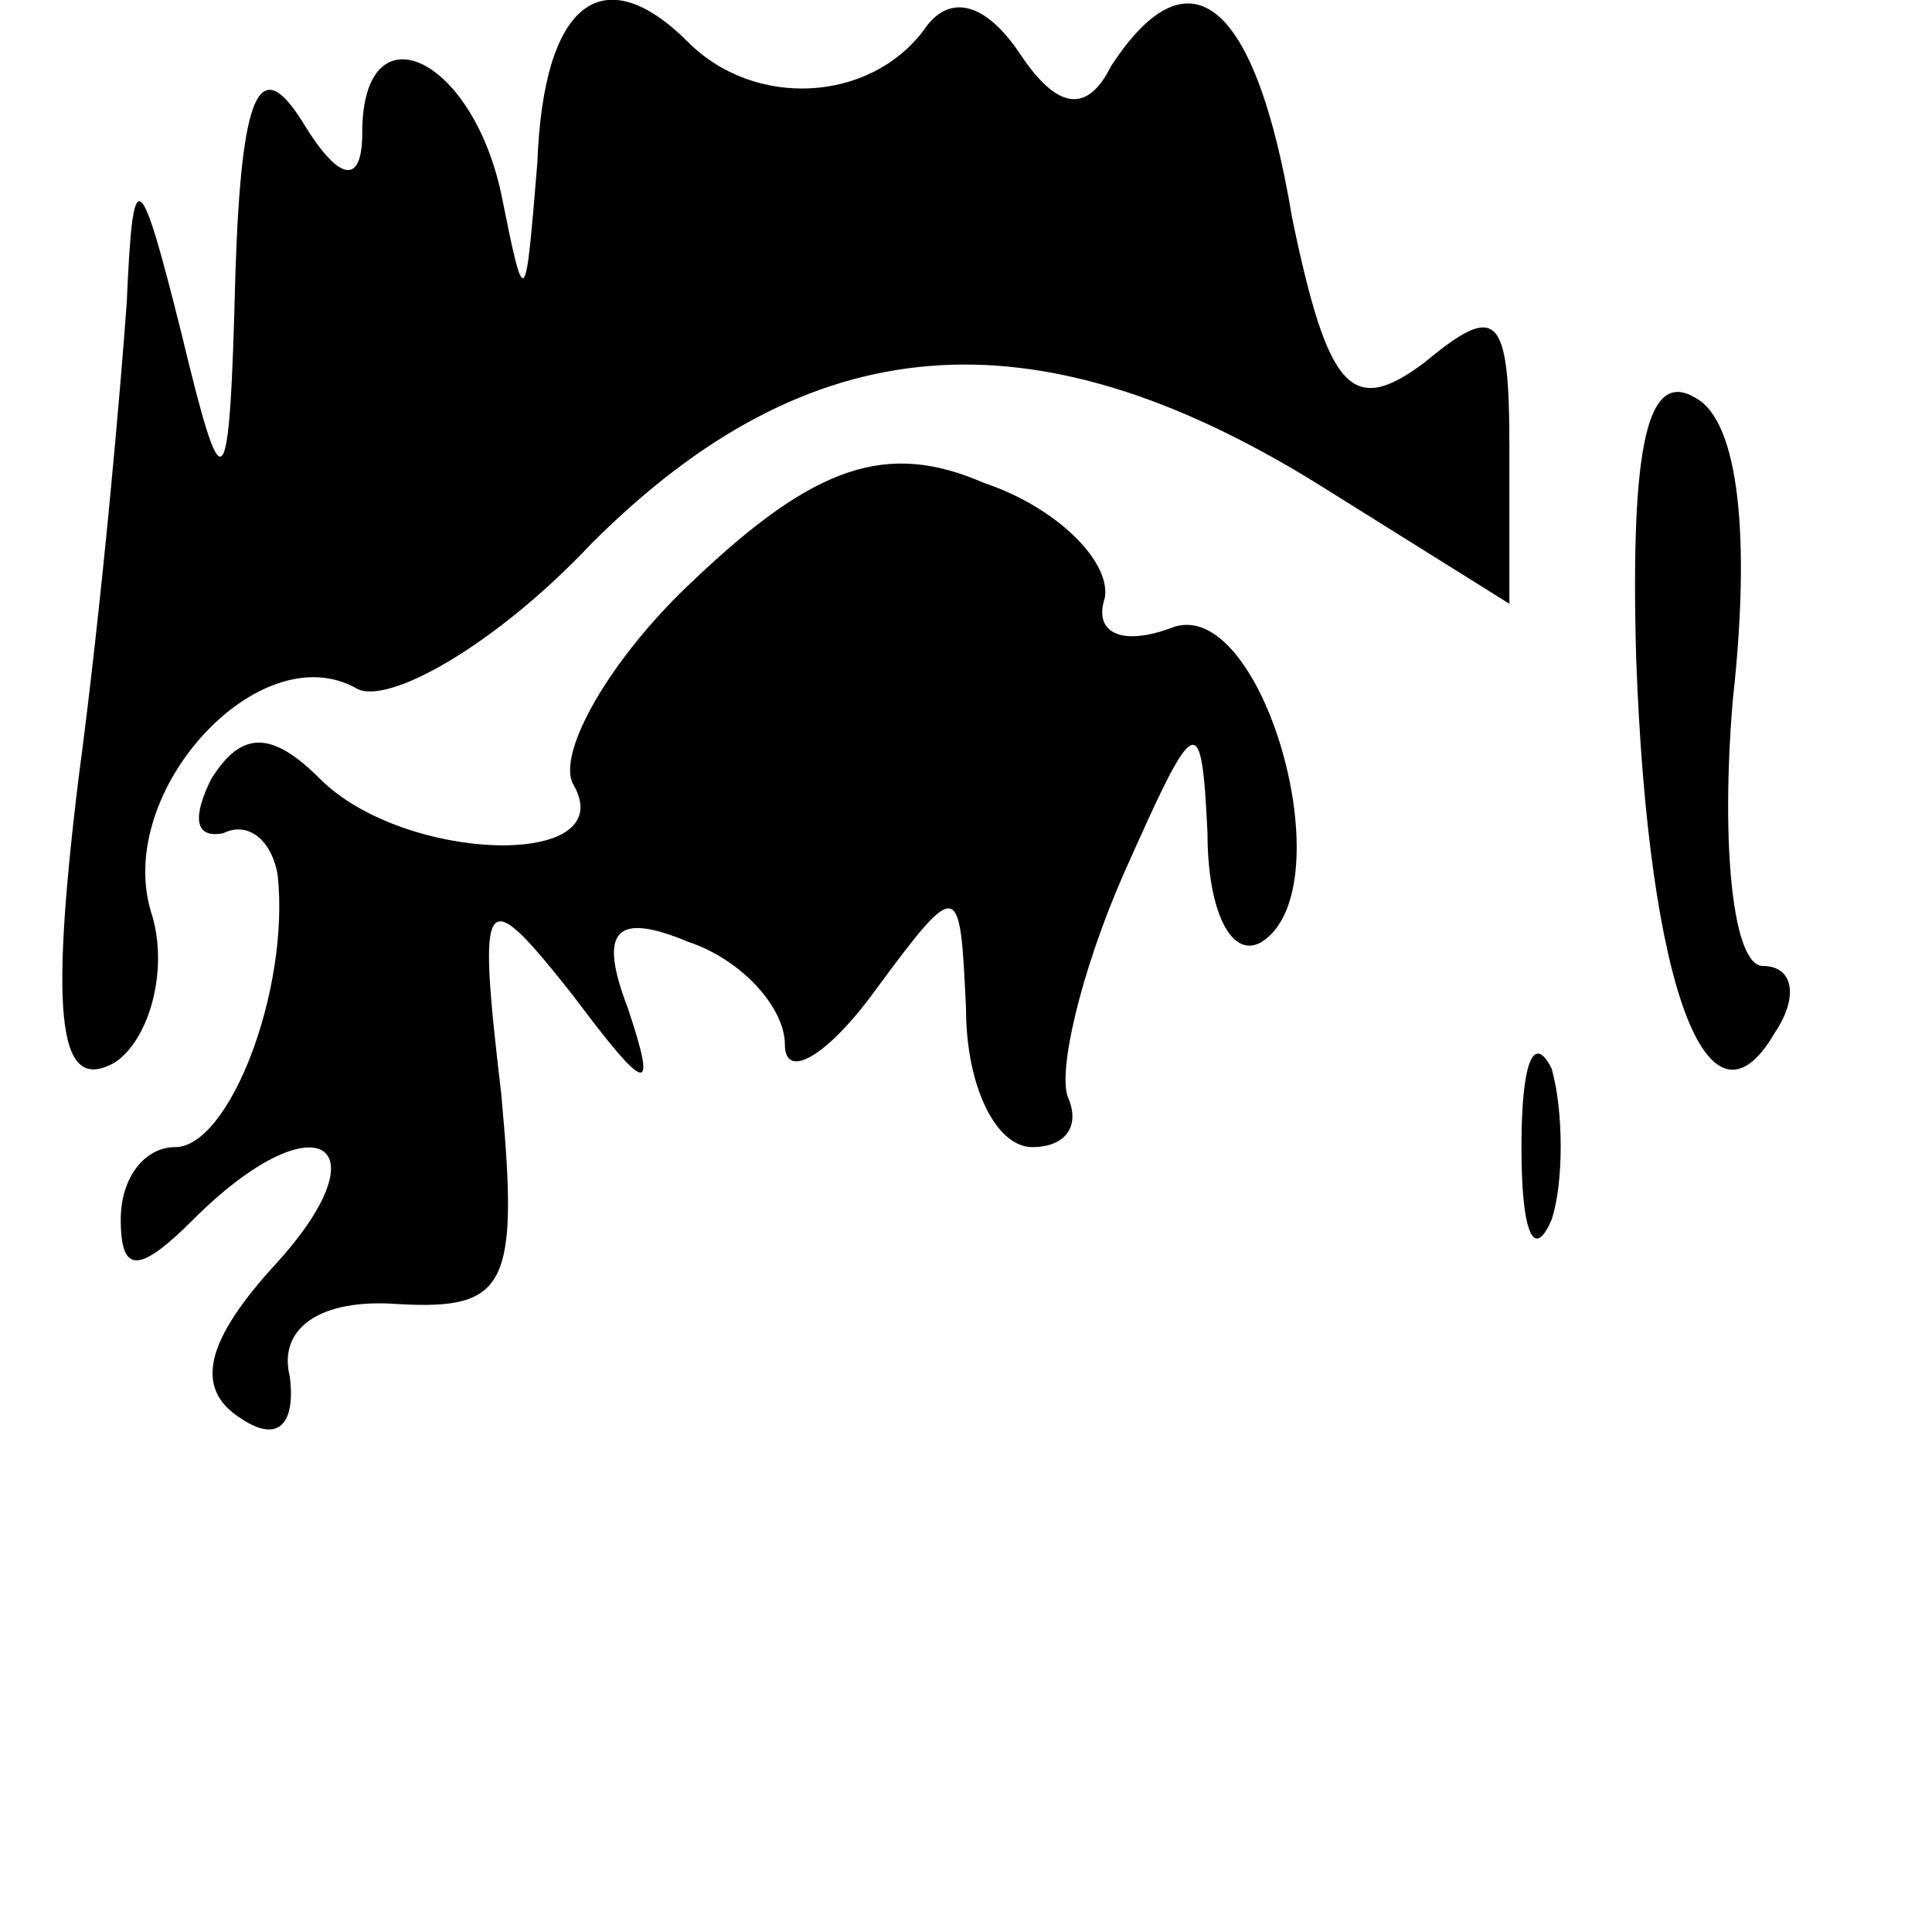 <?xml version="1.0" standalone="no"?>
<!DOCTYPE svg PUBLIC "-//W3C//DTD SVG 20010904//EN"
 "http://www.w3.org/TR/2001/REC-SVG-20010904/DTD/svg10.dtd">
<svg version="1.0" xmlns="http://www.w3.org/2000/svg"
 width="32pt" height="32pt" viewBox="0 0 32 32"
 preserveAspectRatio="xMidYMid meet">
<g transform="translate(0,32) scale(0.1,-0.1)"
fill="#000000" stroke="none">
<path fill="#000000" stroke="none" d="M89 293 c-2 -24 -2 -25 -6 -5 -5 23
-23 31 -23 10 0 -9 -4 -8 -10 2 -7 11 -10 5 -11 -25 -1 -39 -2 -39 -9 -10 -7
28 -8 28 -9 5 -1 -14 -4 -49 -8 -79 -5 -41 -3 -52 6 -47 6 4 9 16 6 25 -6 20
18 46 34 37 5 -3 23 7 39 24 36 36 73 39 120 10 l32 -20 0 26 c0 22 -2 24 -14
14 -12 -9 -16 -5 -22 24 -6 36 -17 45 -30 25 -4 -8 -9 -7 -15 2 -6 9 -12 10
-16 4 -9 -12 -28 -13 -39 -2 -14 14 -24 7 -25 -20z"/>
<path fill="#000000" stroke="none" d="M271 211 c2 -55 12 -81 23 -62 4 6 3
11 -2 11 -5 0 -7 20 -5 44 3 27 1 46 -6 50 -8 5 -11 -7 -10 -43z"/>
<path fill="#000000" stroke="none" d="M115 224 c-14 -13 -23 -29 -20 -34 8
-14 -28 -13 -42 1 -8 8 -13 8 -18 0 -3 -6 -3 -10 2 -9 4 2 8 -1 9 -7 2 -19 -8
-45 -17 -45 -5 0 -9 -5 -9 -12 0 -9 3 -9 12 0 20 20 32 13 14 -7 -12 -13 -14
-21 -6 -26 6 -4 9 -1 8 7 -2 8 5 13 18 12 18 -1 20 3 17 35 -4 34 -3 35 12 16
12 -16 14 -17 9 -2 -5 13 -2 16 10 11 9 -3 16 -11 16 -17 0 -6 7 -2 15 9 14
19 14 18 15 -3 0 -13 5 -23 11 -23 5 0 8 3 6 8 -2 4 2 21 9 37 12 27 13 28 14
7 0 -13 4 -21 9 -18 14 9 0 58 -15 52 -8 -3 -13 -1 -11 5 1 6 -8 15 -20 19
-16 7 -28 3 -48 -16z"/>
<path fill="#000000" stroke="none" d="M252 130 c0 -14 2 -19 5 -12 2 6 2 18
0 25 -3 6 -5 1 -5 -13z"/>
</g>
</svg>
